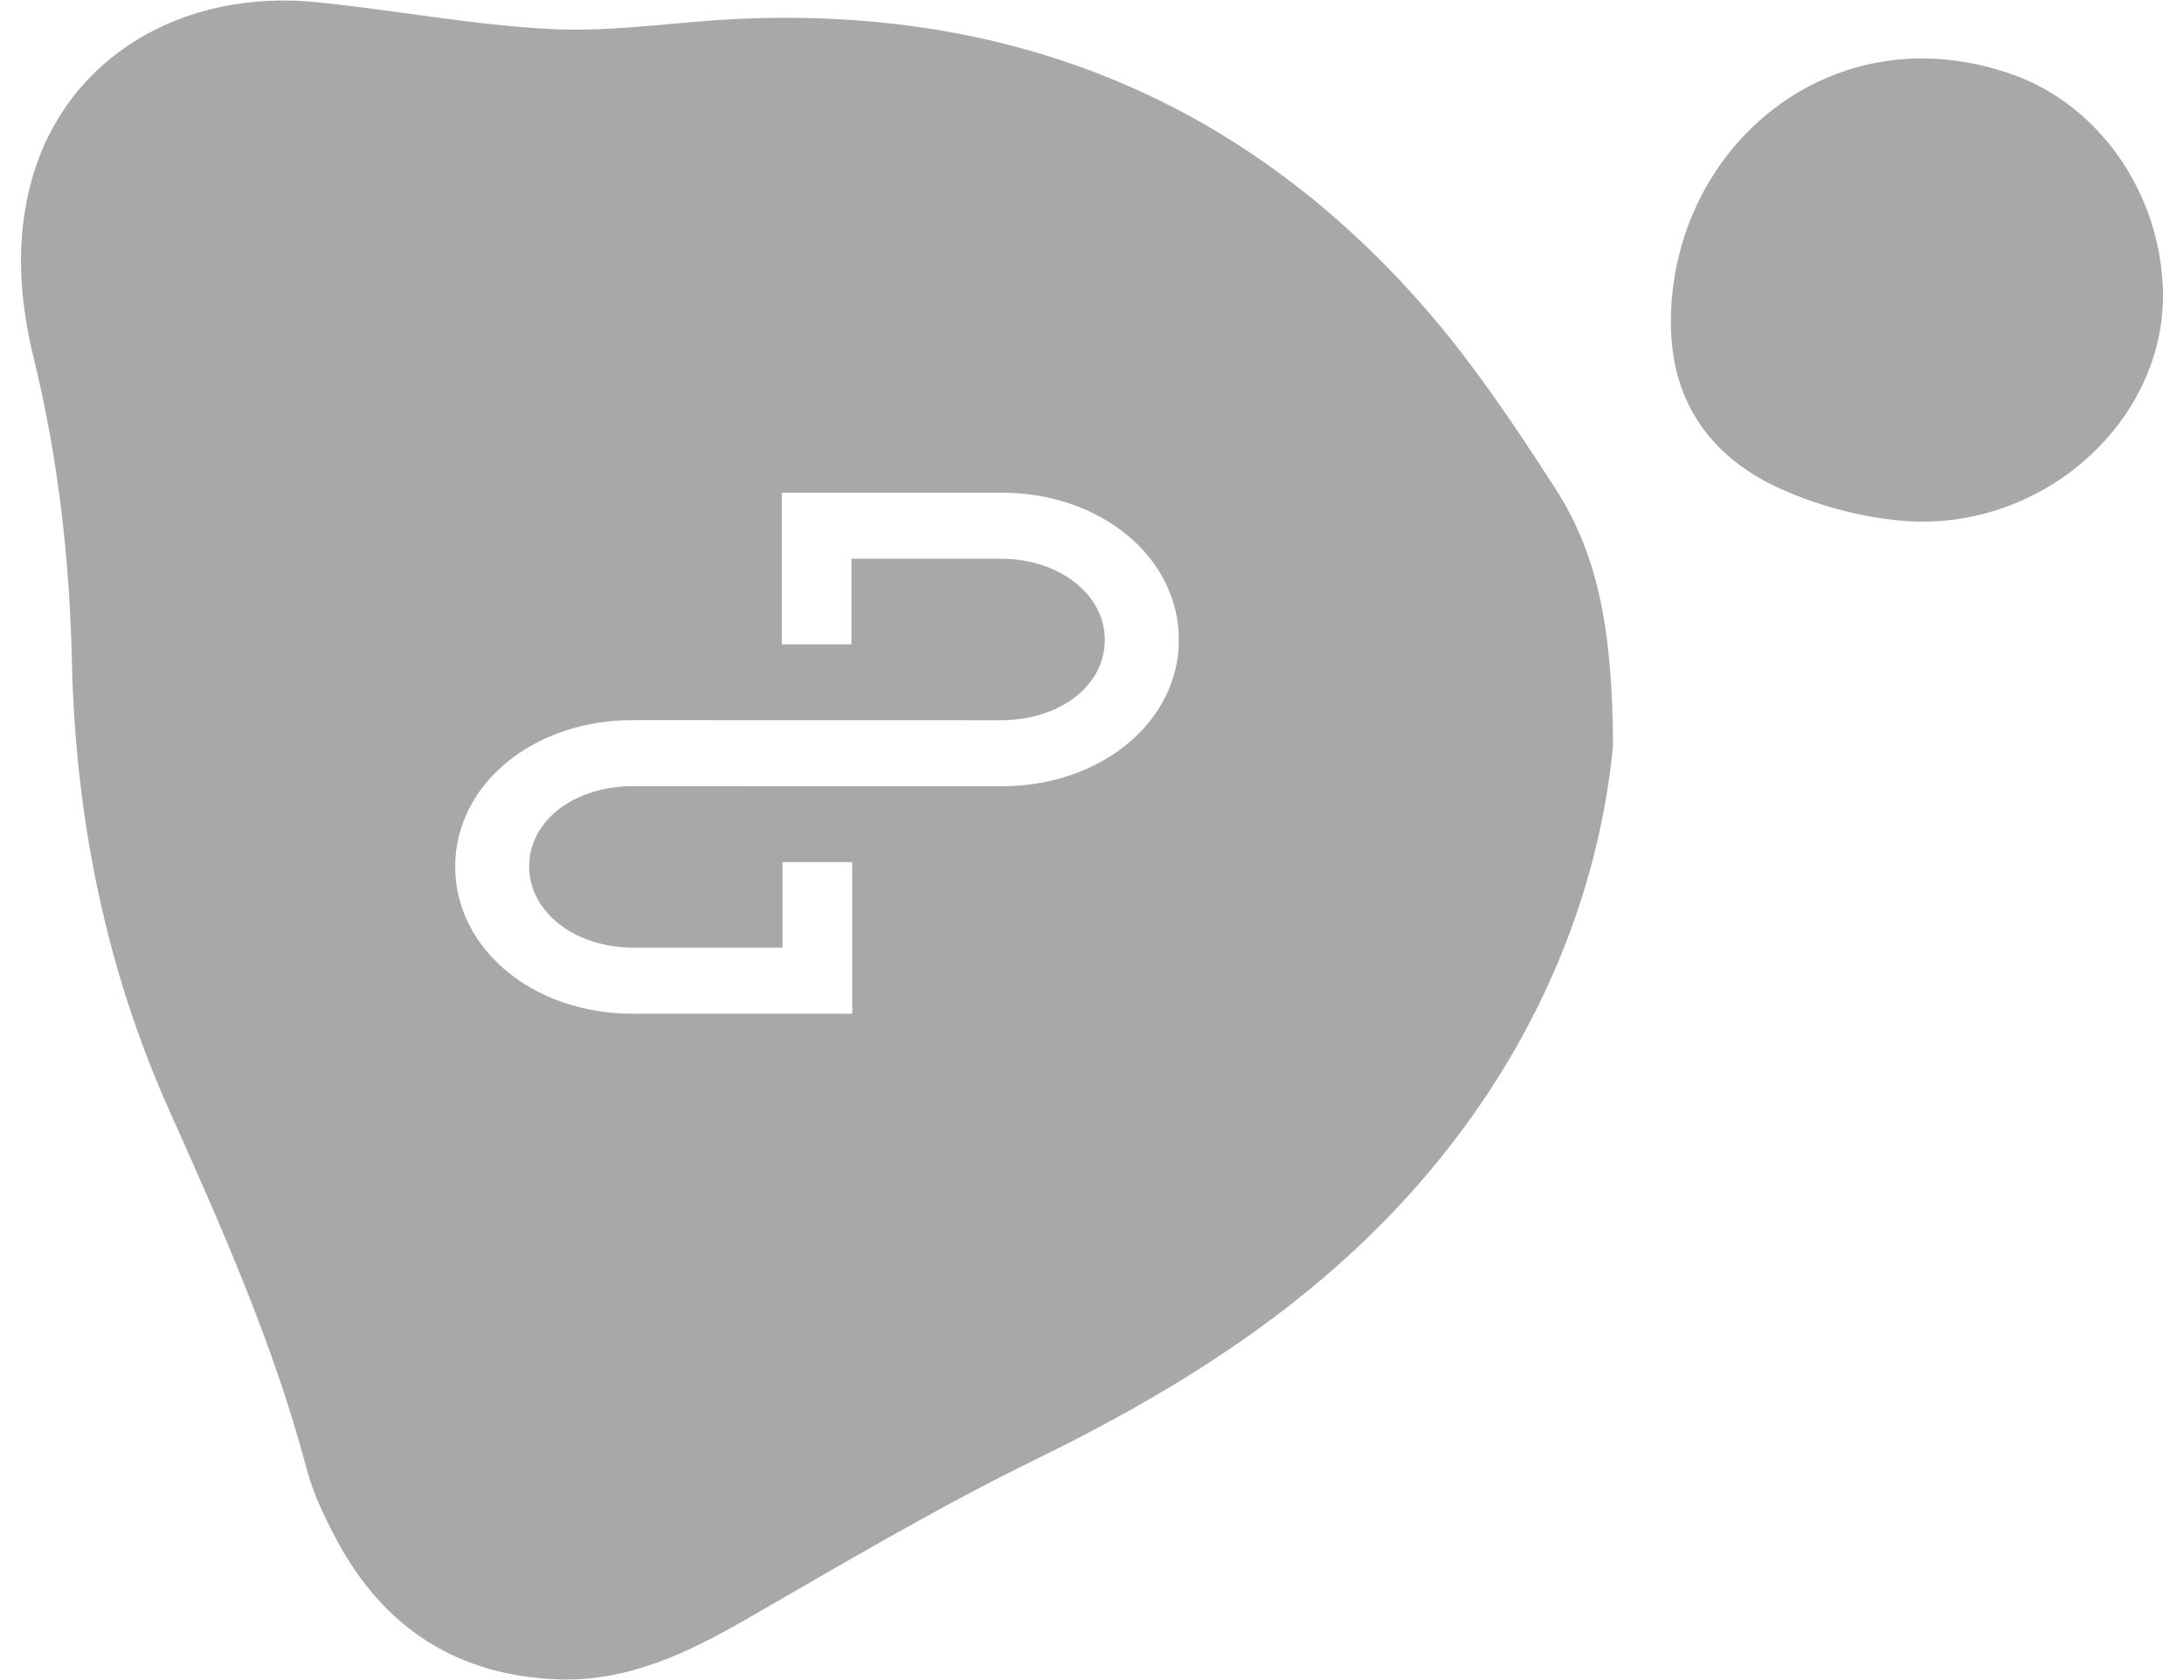 <svg width="52" height="40" viewBox="0 0 52 40" xmlns="http://www.w3.org/2000/svg"><path d="M51.497 6.87c.11 3.126-2.86 5.815-6.208 5.528-.958-.082-1.943-.343-2.82-.726-1.722-.753-2.675-2.084-2.686-3.964C39.76 3.51 43.632.22 47.96 1.79c2.01.73 3.457 2.774 3.537 5.08zM38.405 17.753c-.367 3.854-2.085 7.794-5.223 11.09-2.41 2.532-5.346 4.353-8.504 5.894-2.36 1.153-4.624 2.502-6.902 3.81-1.386.798-2.805 1.485-4.444 1.437-2.417-.07-4.192-1.217-5.31-3.31-.29-.544-.566-1.112-.72-1.7-.784-2.965-2.025-5.75-3.275-8.545-1.518-3.393-2.233-6.986-2.315-10.68-.054-2.446-.328-4.85-.91-7.226C.455 7.104.36 5.662.768 4.24 1.58 1.397 4.298-.278 7.564.054c1.87.19 3.728.55 5.6.64 1.49.07 2.99-.185 4.49-.248C24.177.172 29.623 2.43 33.88 7.28c1.183 1.346 2.187 2.858 3.16 4.364 1.066 1.65 1.35 3.535 1.365 6.11zm-14.56.967l-8.766-.003c-1.415 0-2.48.823-2.48 1.915 0 1.083 1.09 1.93 2.48 1.93h3.552v-2.037h1.66v3.61H15.06c-2.367 0-4.222-1.54-4.222-3.503 0-1.955 1.855-3.487 4.222-3.487l8.767.002c1.413 0 2.478-.822 2.478-1.913 0-1.084-1.088-1.932-2.478-1.932h-3.554v2.038h-1.658v-3.61h5.23c2.368 0 4.223 1.54 4.223 3.504 0 1.955-1.855 3.486-4.223 3.486z" fill="#A8A8A8" fill-rule="evenodd"/></svg>
